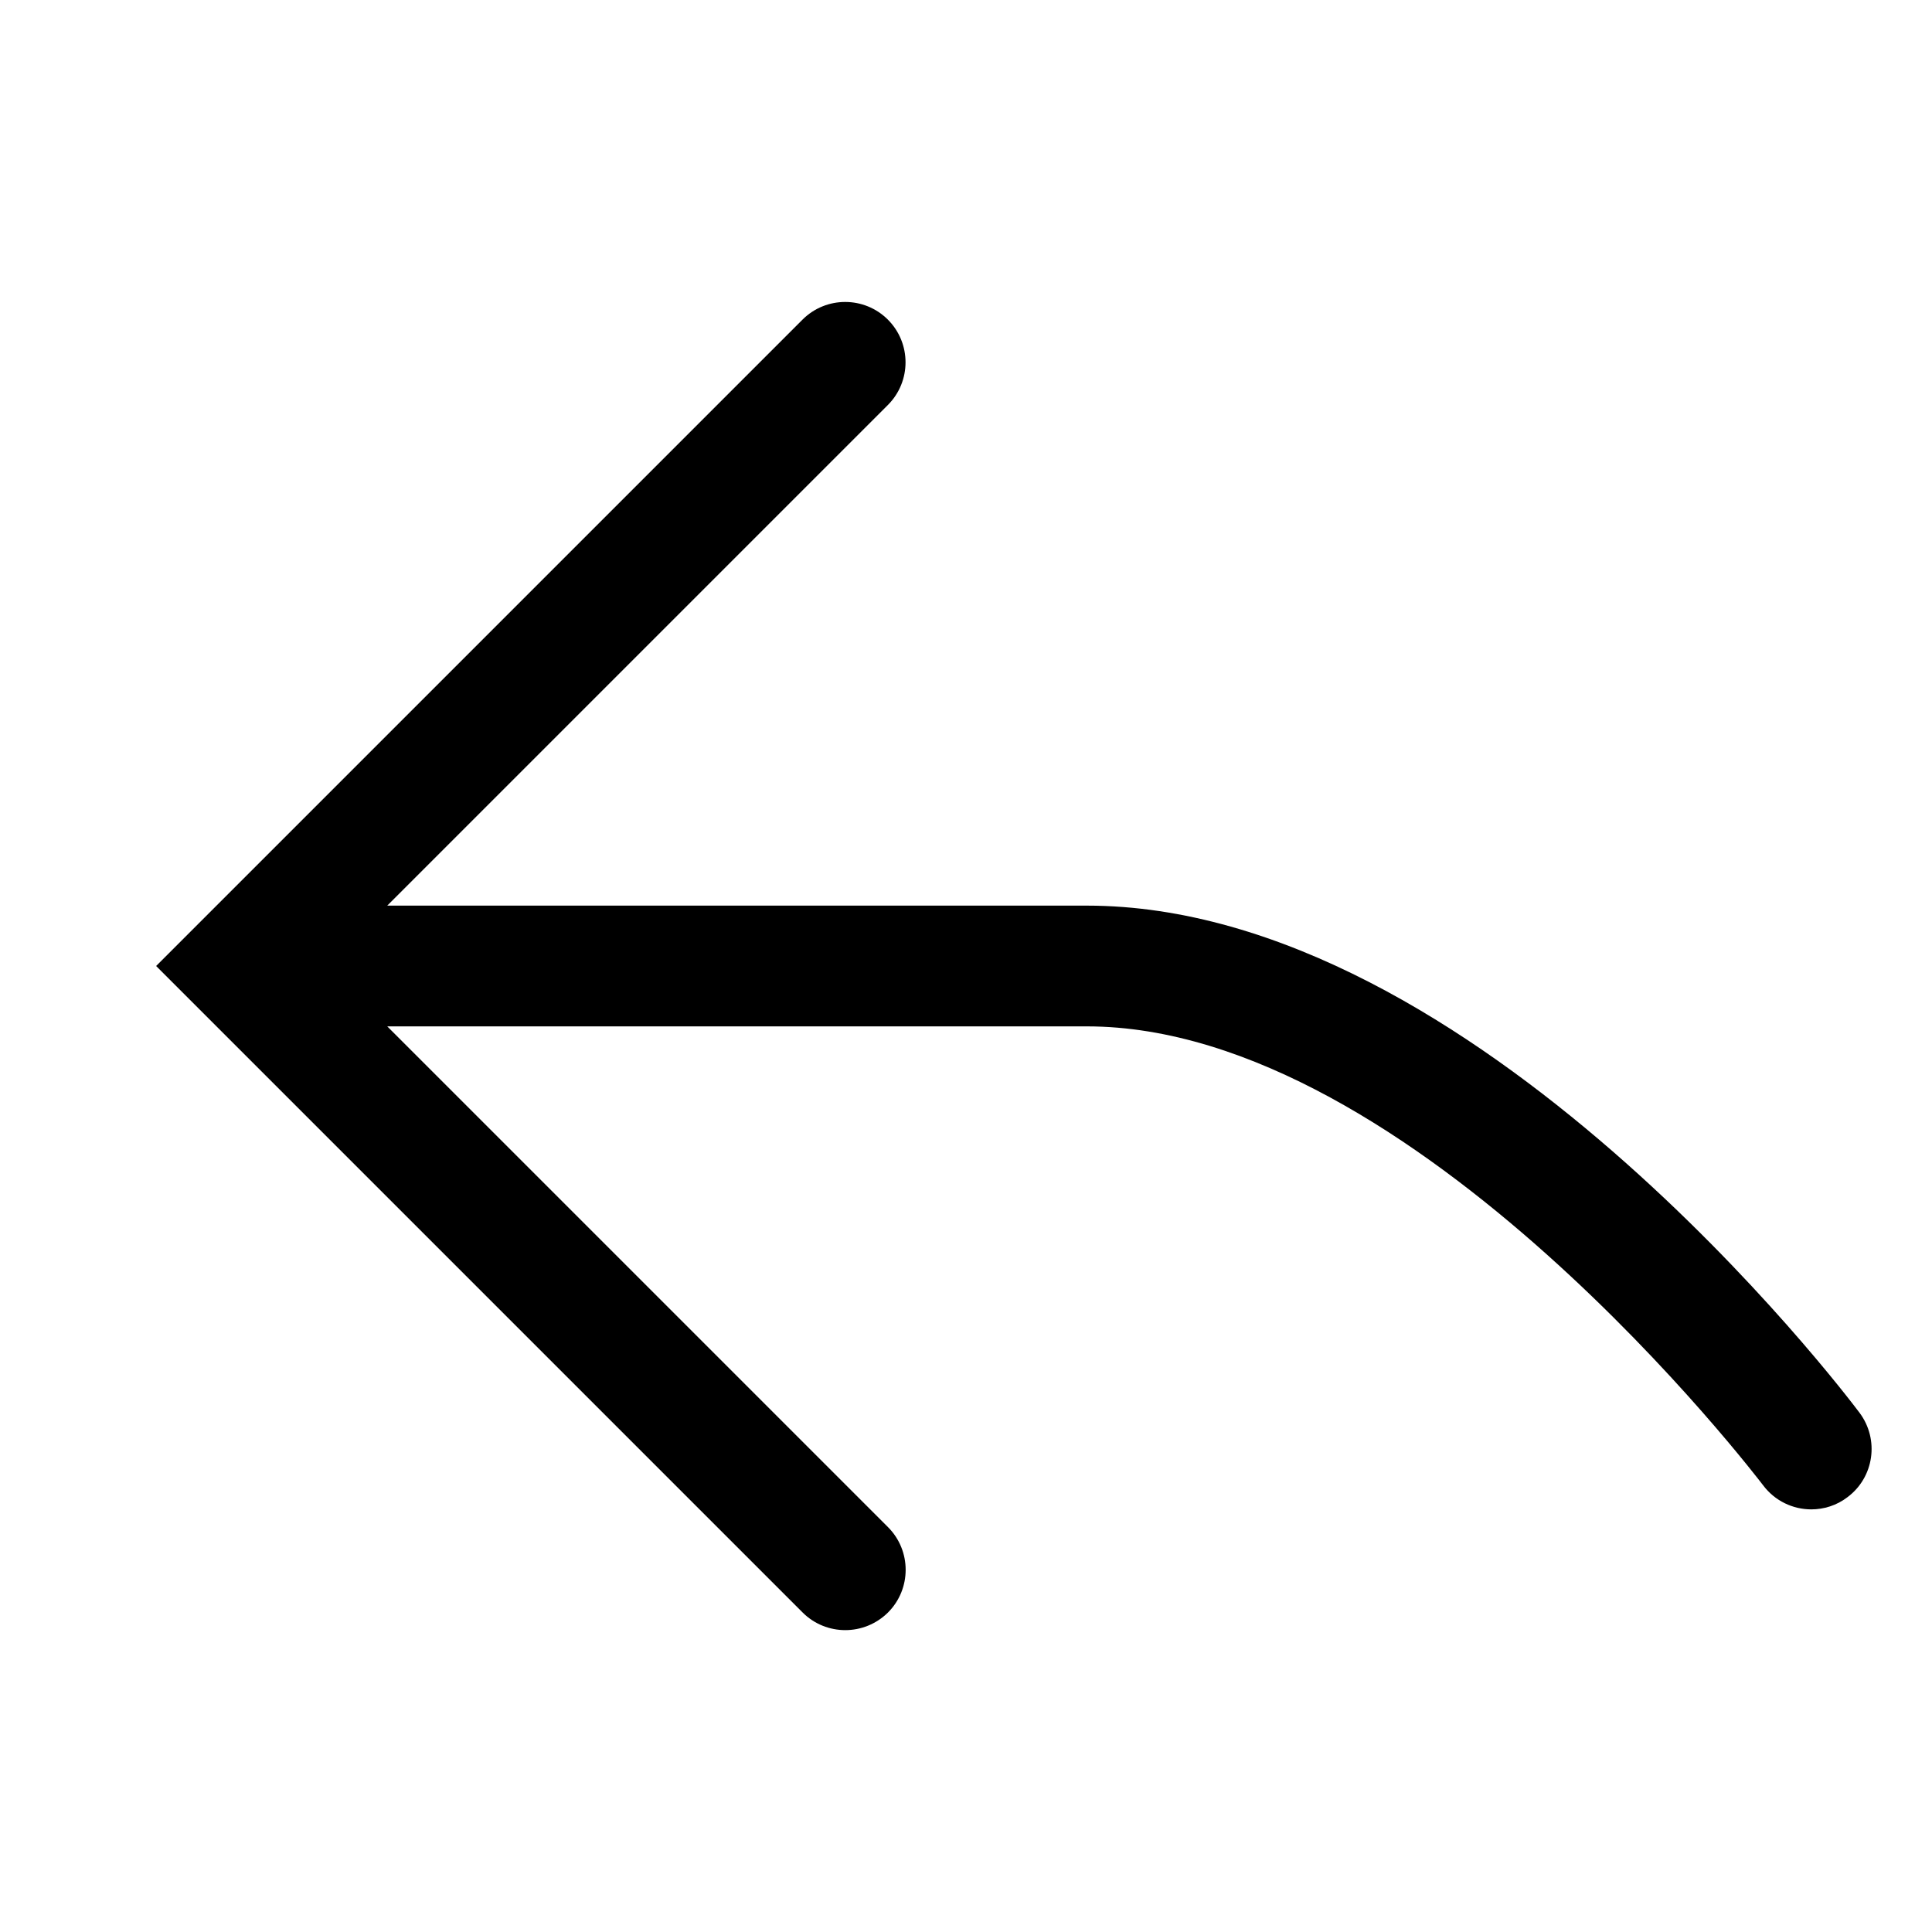 <?xml version="1.0" encoding="utf-8"?>
<!-- Generator: Adobe Illustrator 16.0.0, SVG Export Plug-In . SVG Version: 6.00 Build 0)  -->
<!DOCTYPE svg PUBLIC "-//W3C//DTD SVG 1.1//EN" "http://www.w3.org/Graphics/SVG/1.1/DTD/svg11.dtd">
<svg version="1.1" id="图层_1" xmlns="http://www.w3.org/2000/svg" xmlns:xlink="http://www.w3.org/1999/xlink" x="0px" y="0px"
	 width="16px" height="16px" viewBox="0 0 16 16" enable-background="new 0 0 16 16" xml:space="preserve">
<path d="M15.4,11.7c-0.129-0.172-3.188-4.2-6.4-4.2H3.207l4.146-4.146c0.195-0.195,0.195-0.512,0-0.707s-0.512-0.195-0.707,0
	L1.647,7.646C1.646,7.646,1.646,7.646,1.646,7.647L1.293,8l0.353,0.353c0.001,0.001,0.001,0.001,0.002,0.002l4.999,4.999
	C6.744,13.451,6.872,13.5,7,13.5s0.256-0.049,0.354-0.146c0.195-0.195,0.195-0.512,0-0.707L3.207,8.5H9
	c2.713,0,5.571,3.762,5.601,3.8c0.098,0.131,0.248,0.2,0.399,0.2c0.104,0,0.21-0.032,0.3-0.101
	C15.521,12.234,15.565,11.921,15.4,11.7z"/>
<rect fill="none" width="16" height="16"/>
</svg>
